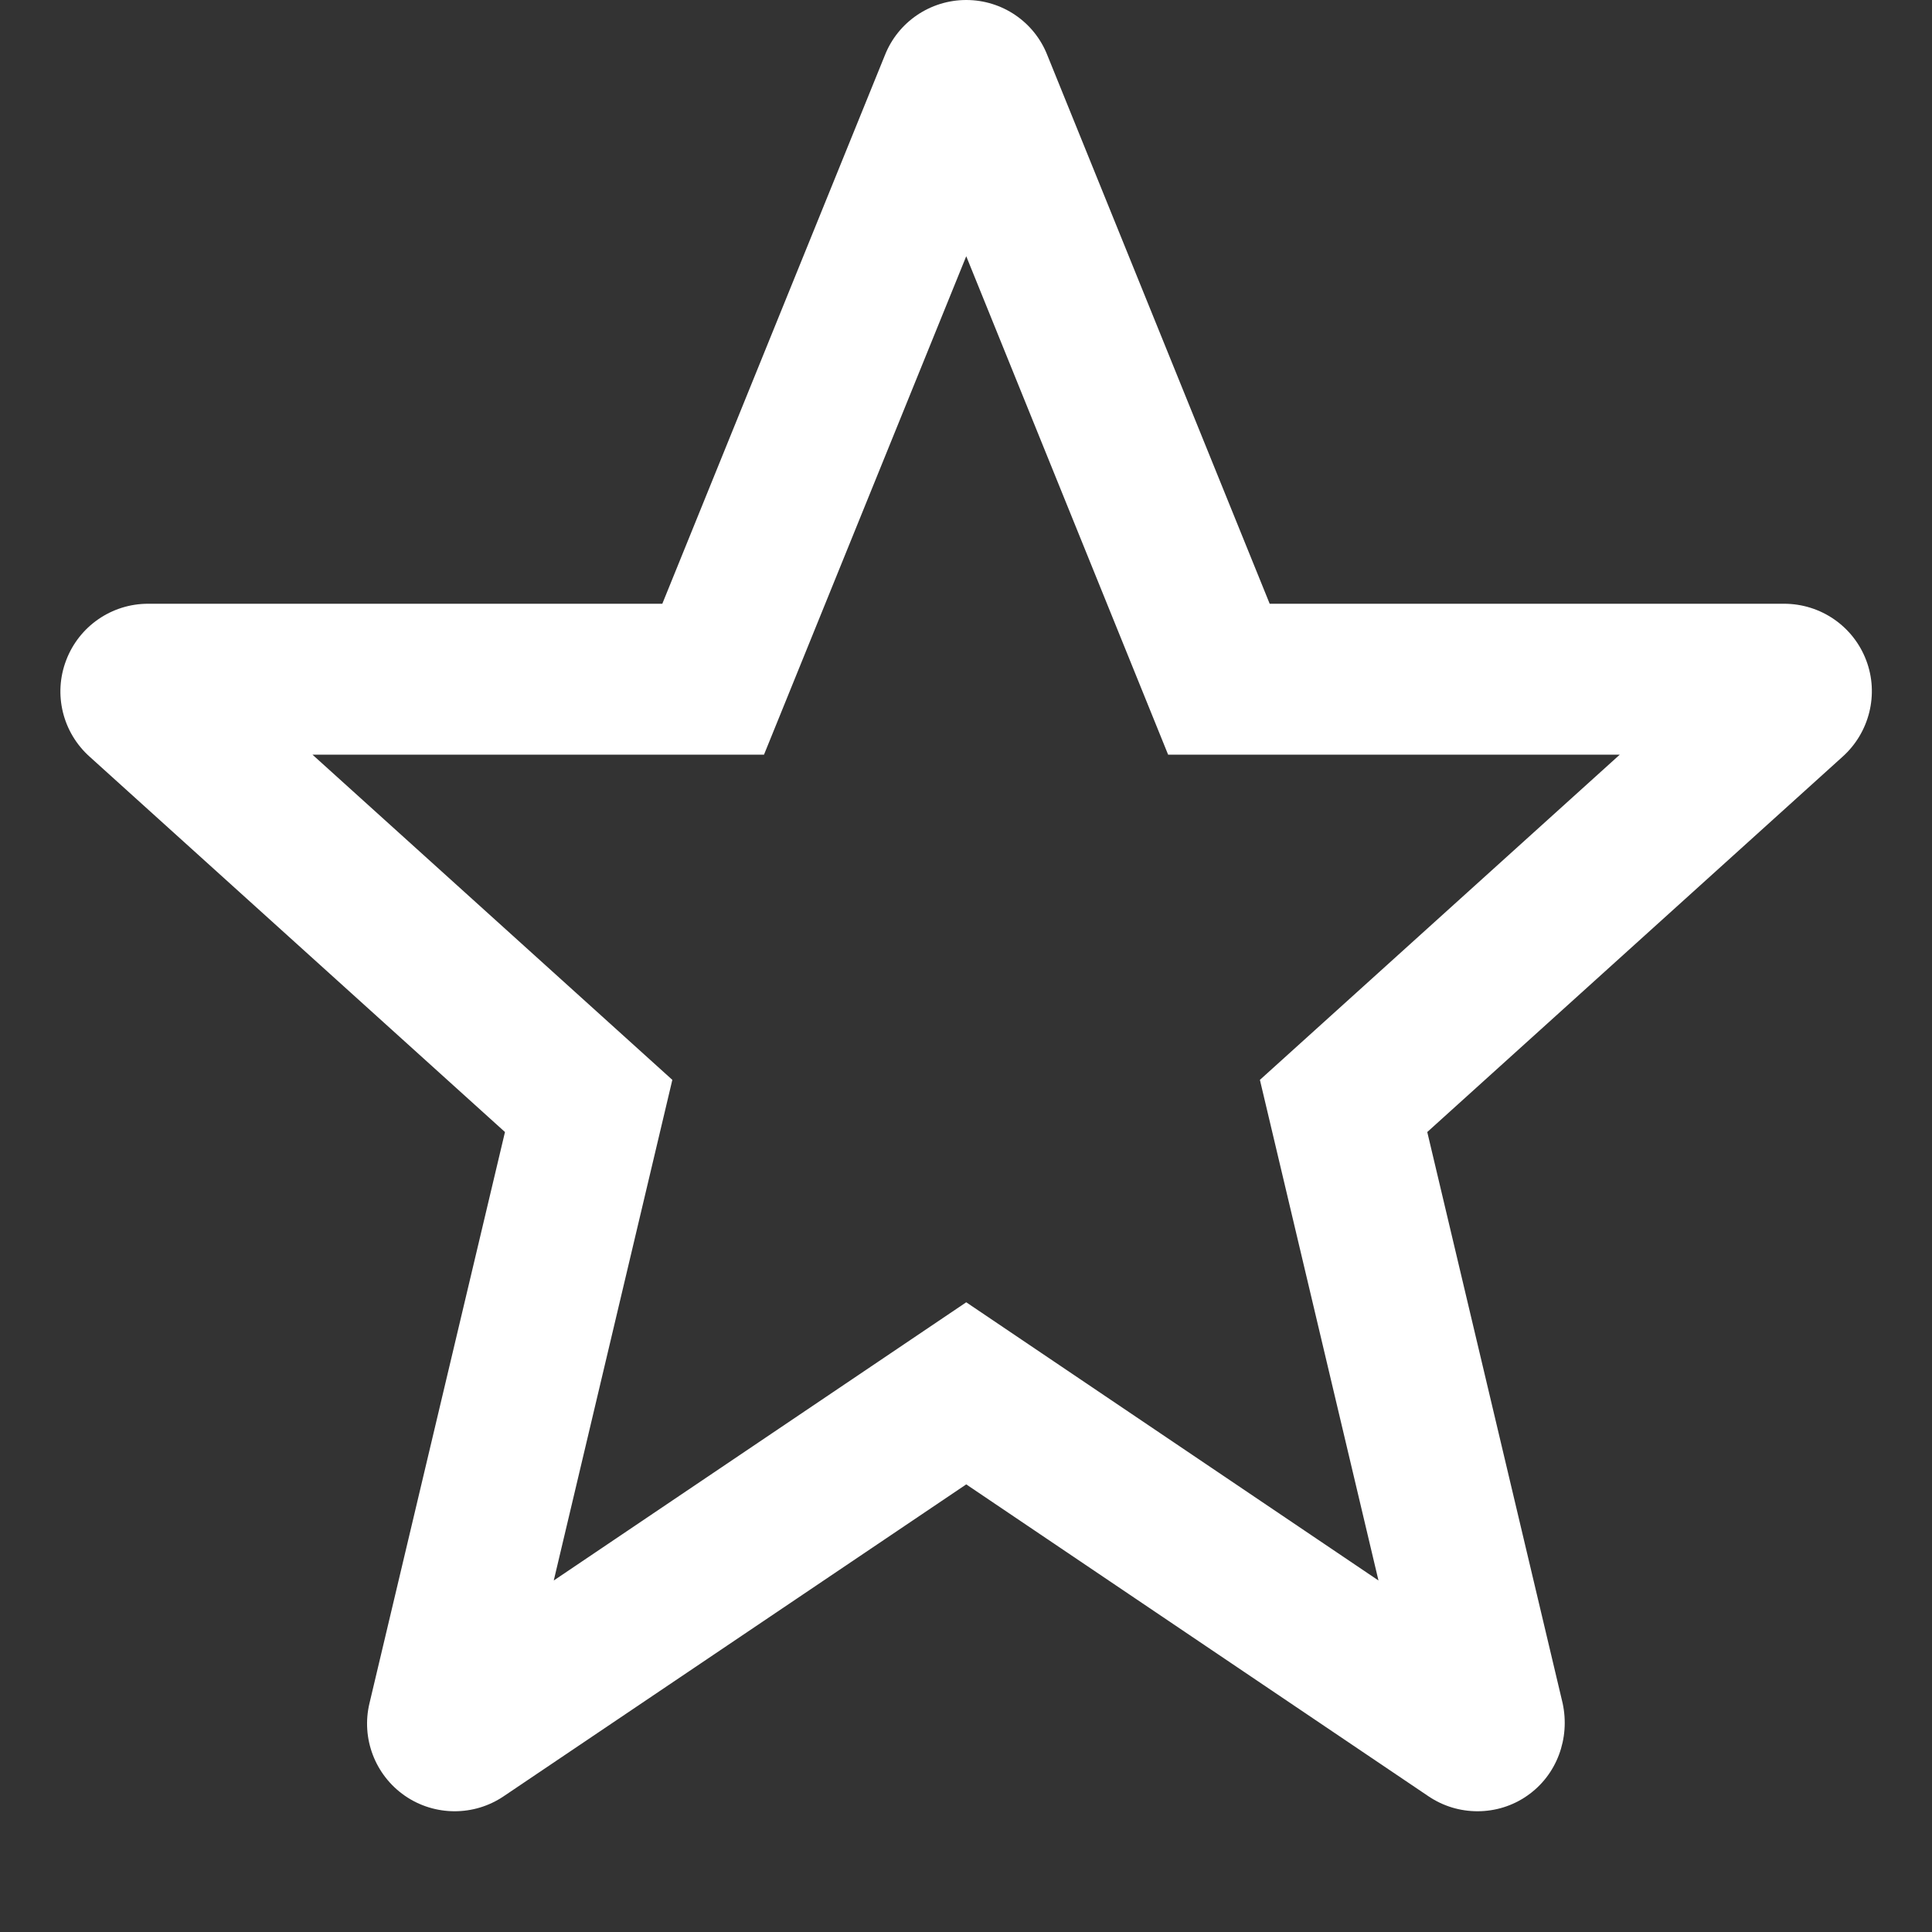 <svg xmlns="http://www.w3.org/2000/svg" width="16" height="16"><rect width="100%" height="100%" fill="#333333" stroke="none"/><path fill="#ffffff" d="M15.455 5.468c-.107-.282-.377-.468-.68-.468h-4.26l-1.841-4.542c-.108-.277-.375-.458-.672-.458s-.565.181-.674.458l-1.843 4.542h-4.259c-.301 0-.571.186-.678.468-.108.282-.029.6.196.8l3.438 3.107-1.122 4.73c-.07.291.046.595.292.766.124.086.269.129.413.129.142 0 .283-.041.406-.124l3.831-2.583 3.828 2.583c.123.083.264.124.406.124.145 0 .289-.043.412-.129.246-.171.356-.475.293-.766l-1.121-4.73 3.438-3.107c.224-.2.304-.519.197-.8zm-5.021 3.475l.982 4.146-3.414-2.304-3.416 2.304.982-4.146-2.98-2.693h3.739l1.675-4.128 1.672 4.128h3.74l-2.98 2.693z"/></svg>
